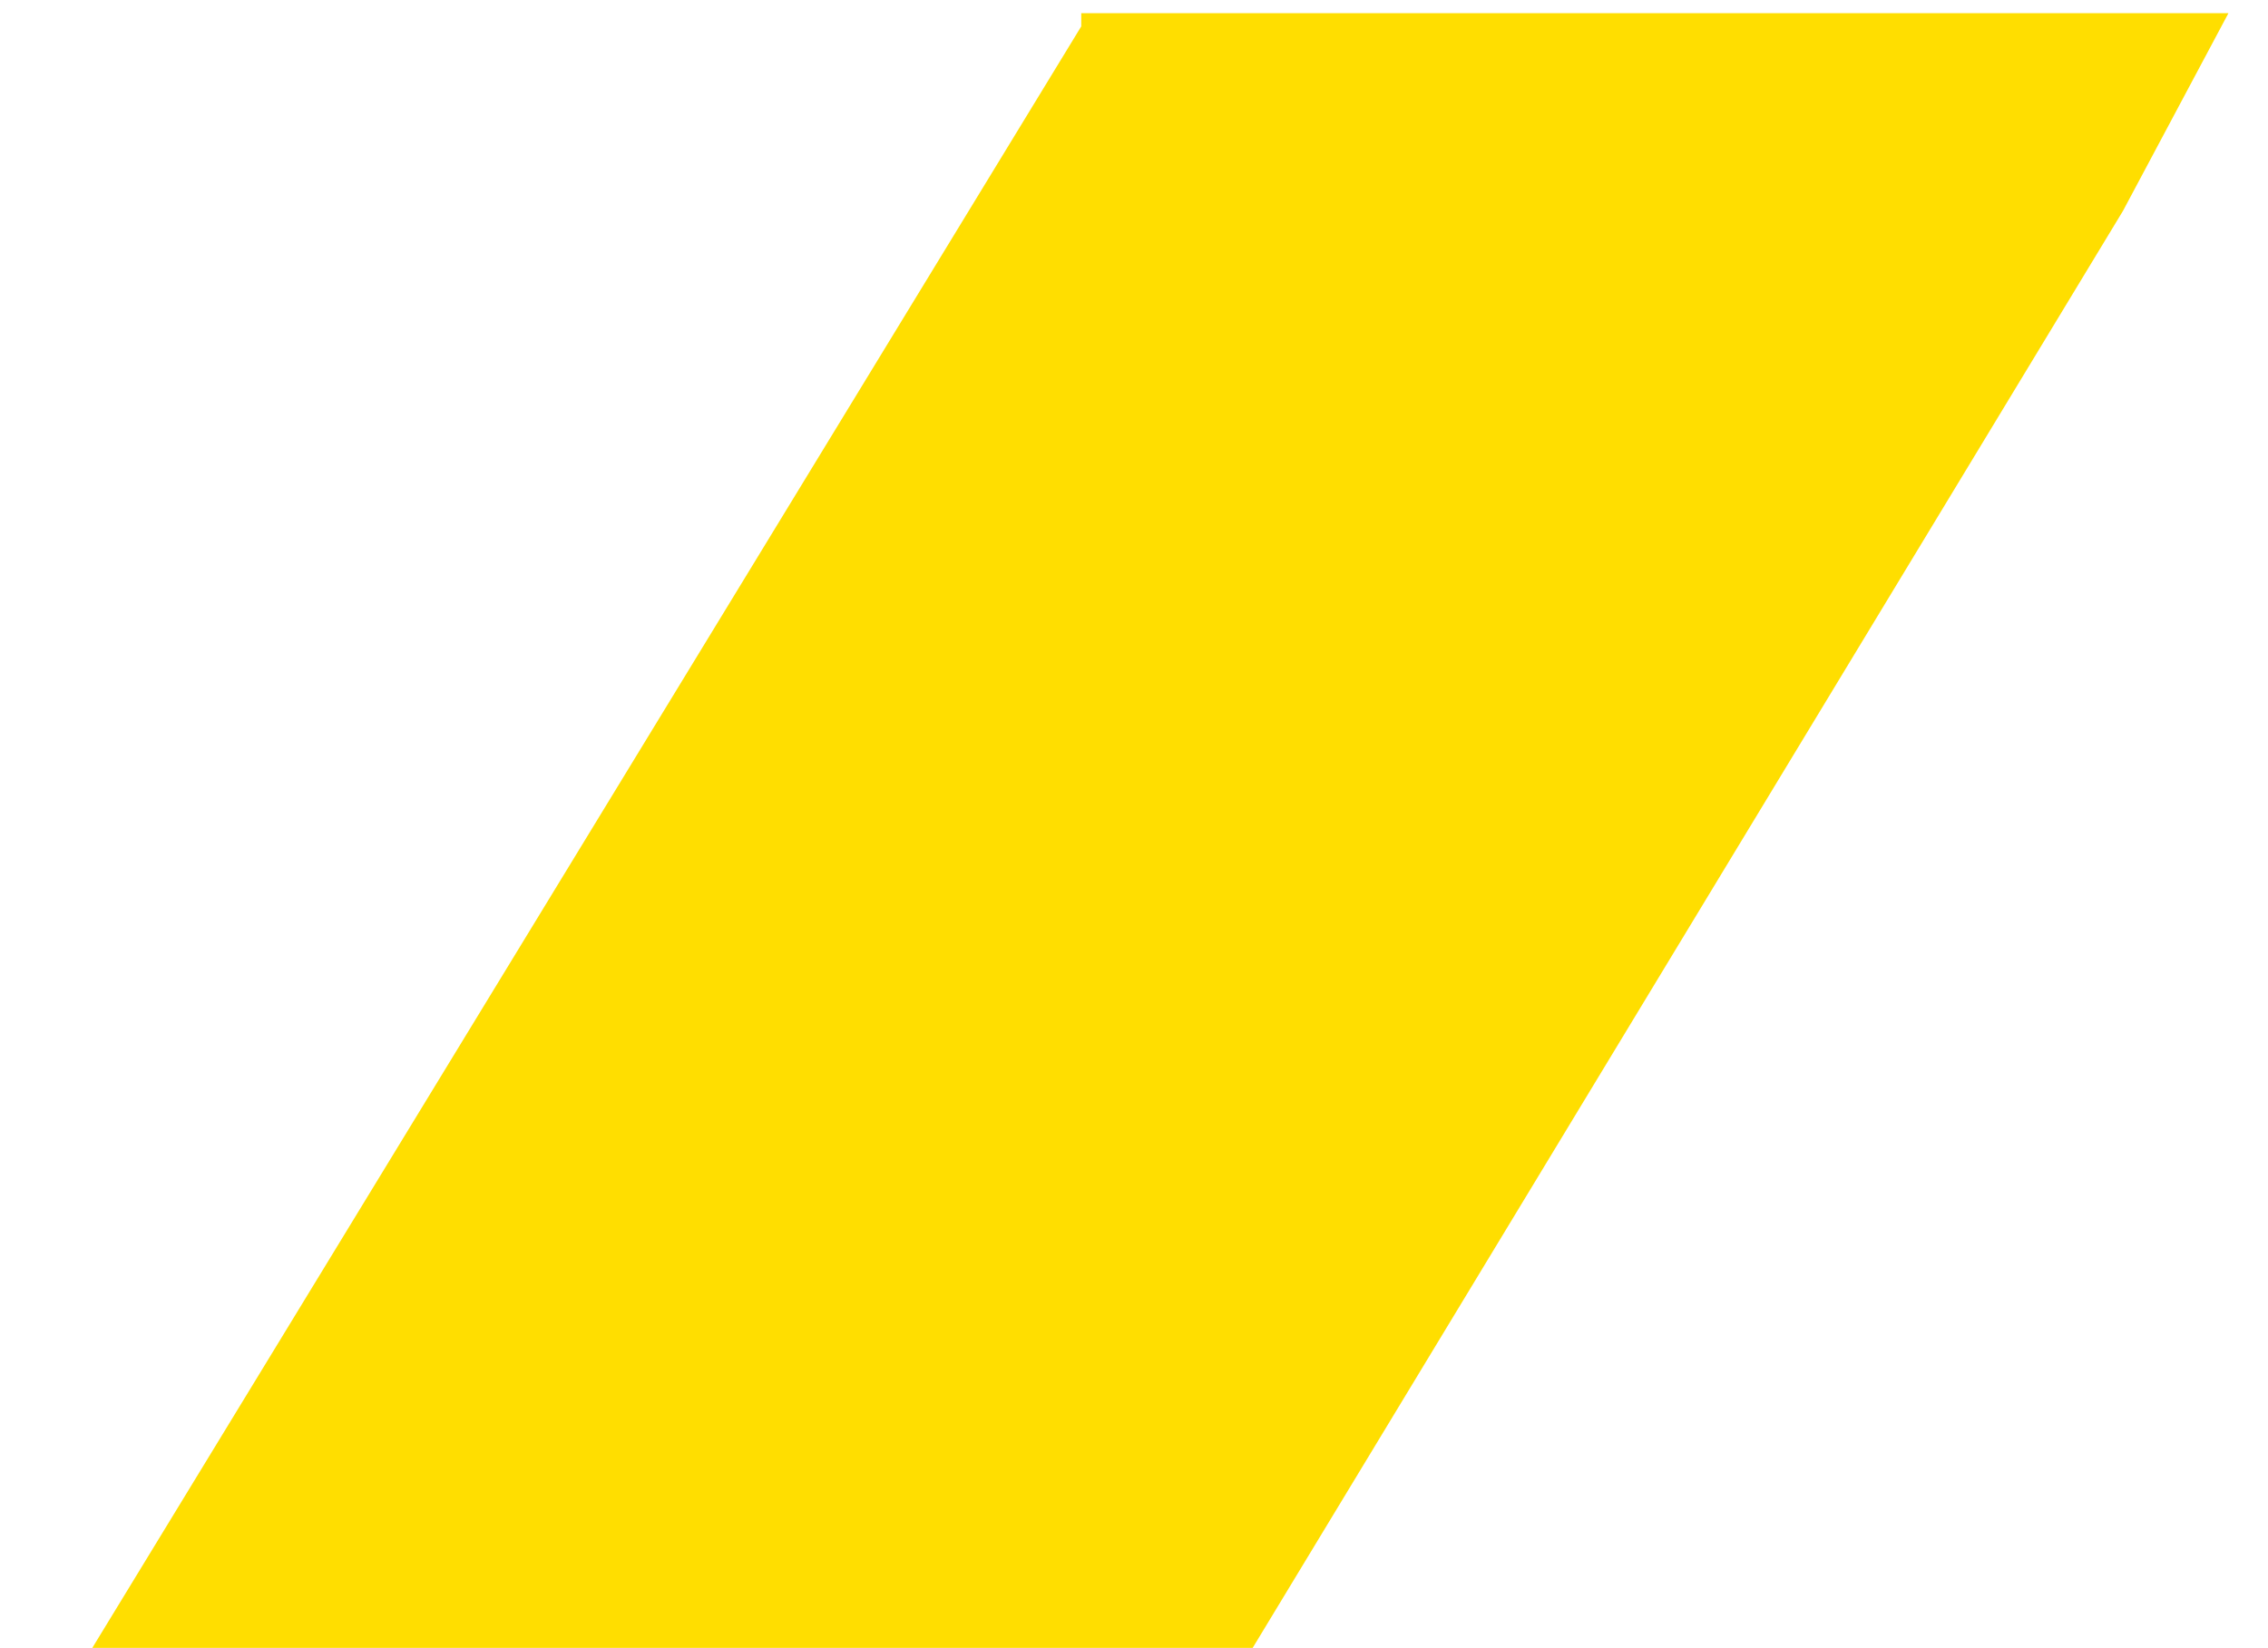 <?xml version="1.0" encoding="utf-8"?>
<!-- Generator: Adobe Illustrator 22.1.0, SVG Export Plug-In . SVG Version: 6.00 Build 0)  -->
<svg version="1.1" id="Layer_1" xmlns="http://www.w3.org/2000/svg" xmlns:xlink="http://www.w3.org/1999/xlink" x="0px" y="0px"
	 viewBox="0 0 17.2 12.5" style="enable-background:new 0 0 17.2 12.5;" xml:space="preserve">
<style type="text/css">
	.st0{fill:#FFDE00;}
</style>
<polygon class="st0" points="8.2,0.1 8.2,0.2 0.7,12.5 9.5,12.5 16.1,1.6 16.9,0.1 "/>
</svg>
